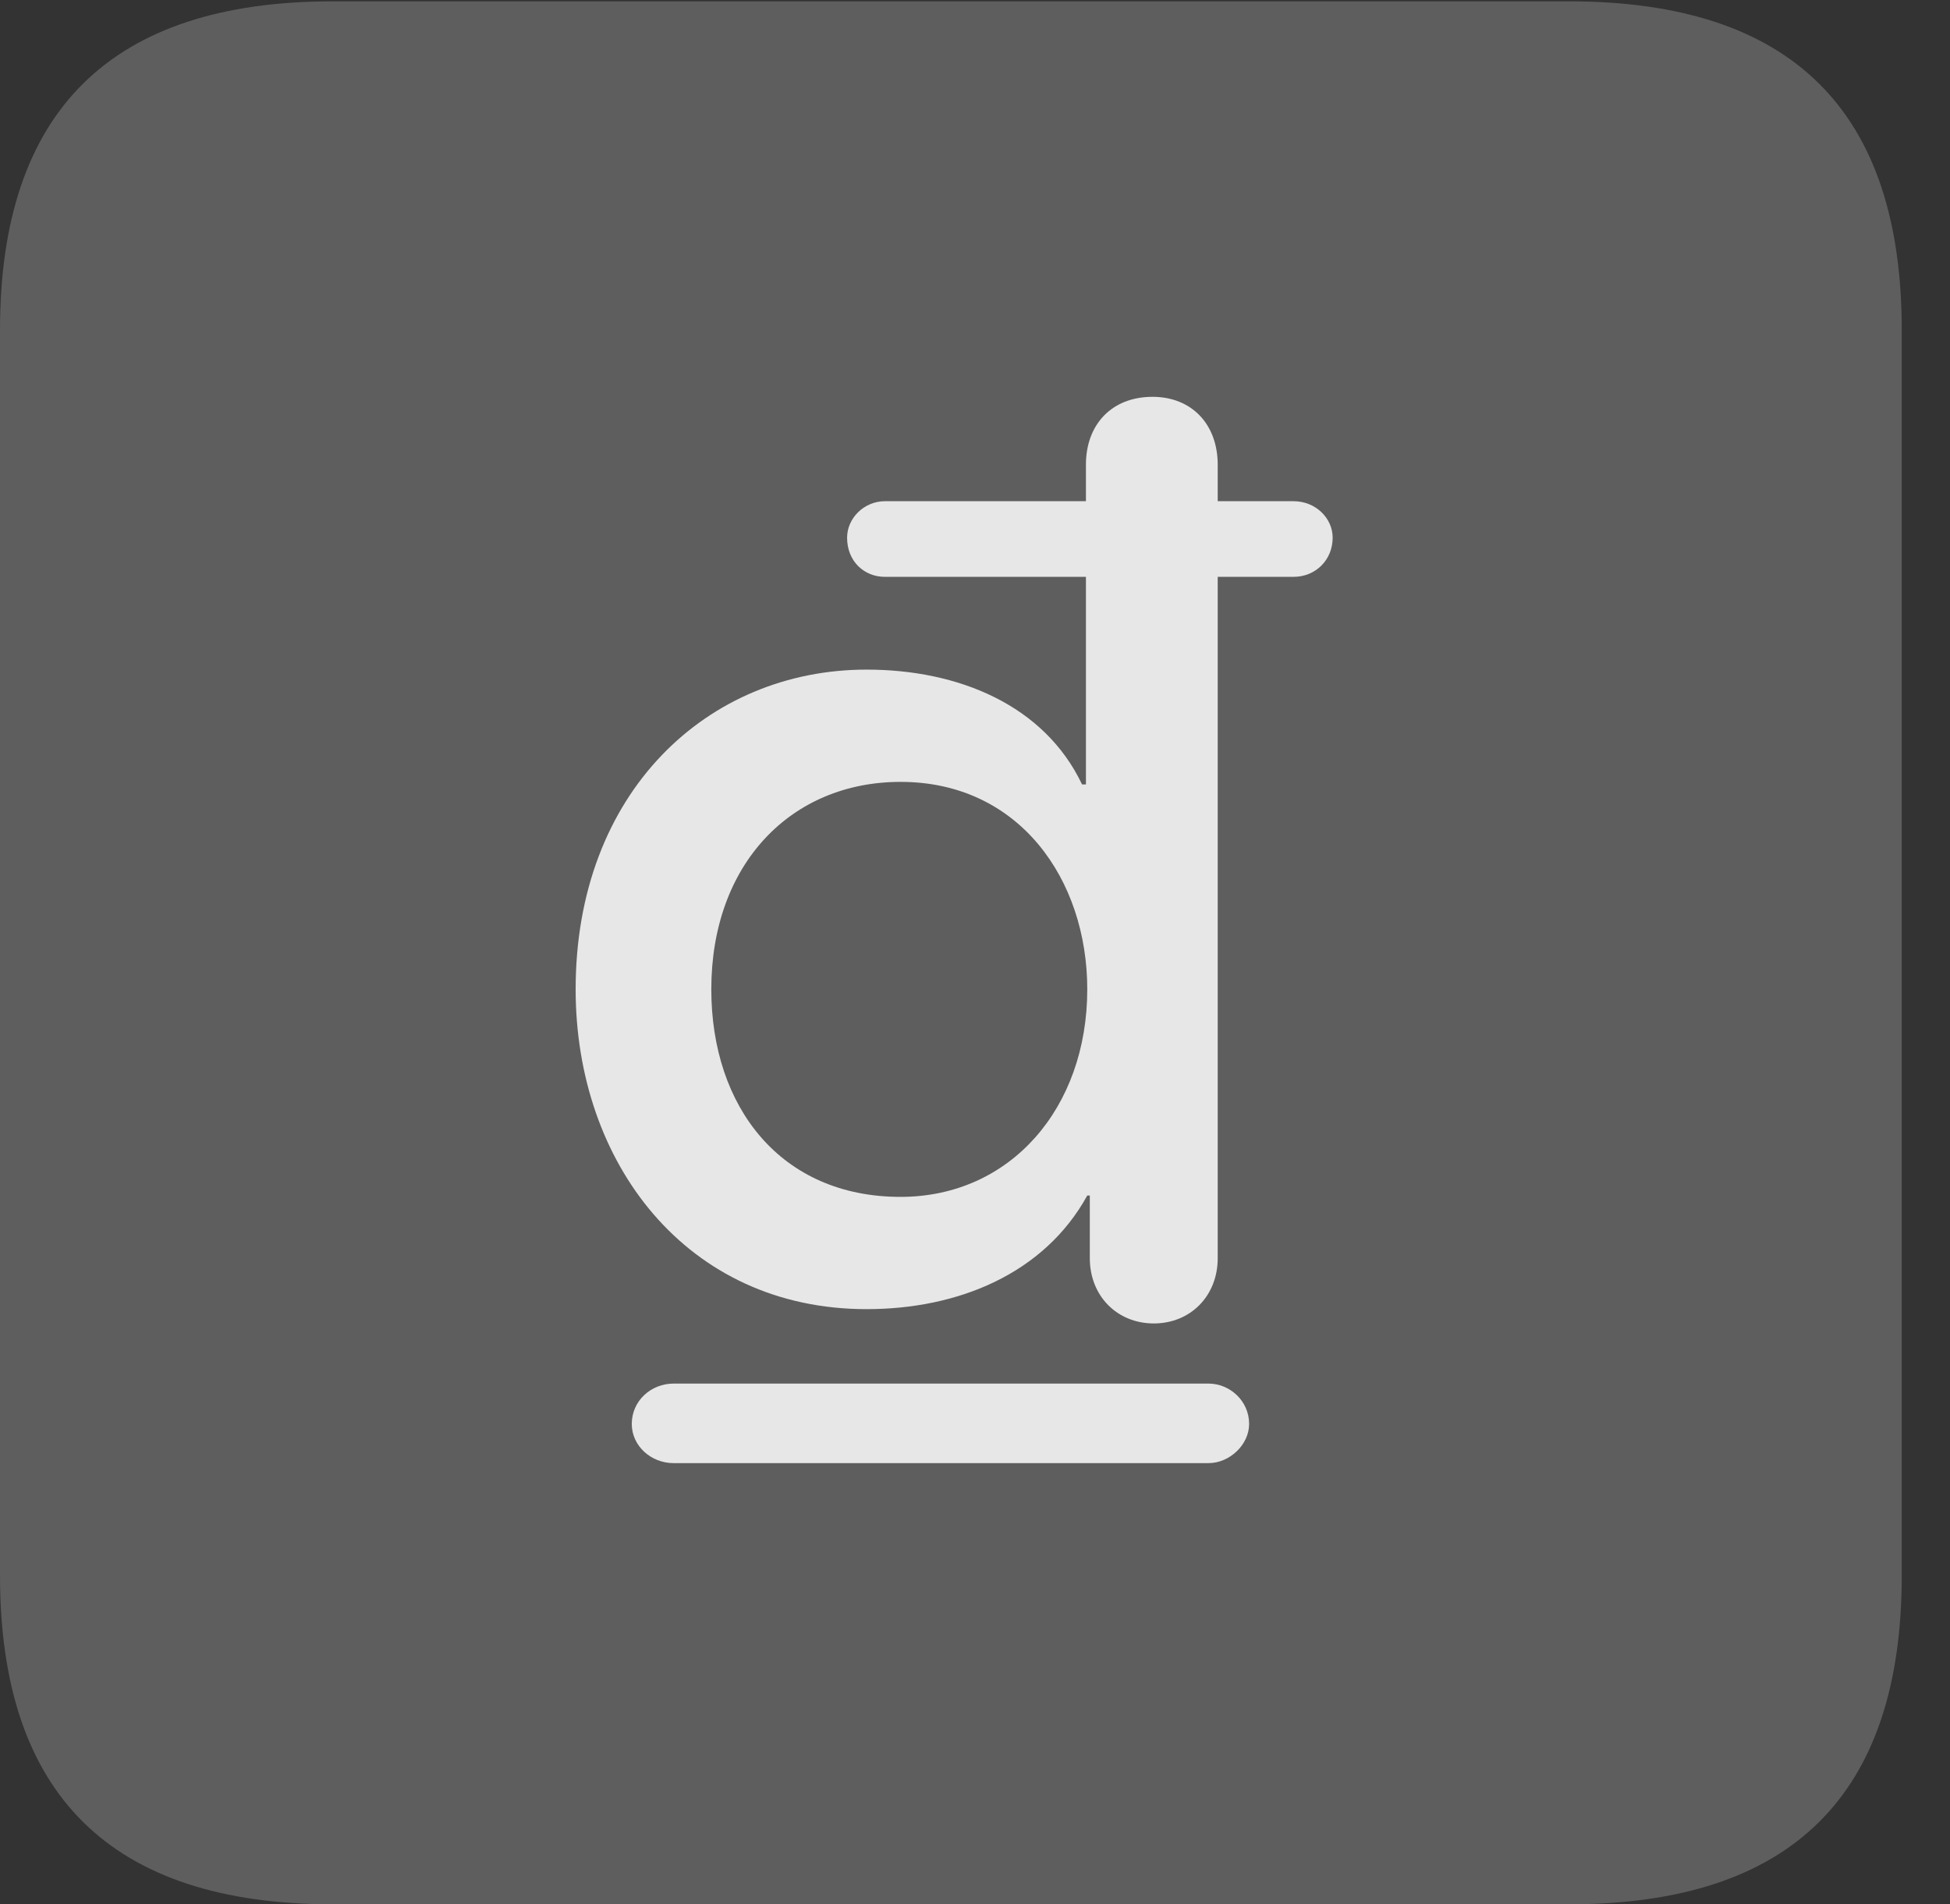 <?xml version="1.0" encoding="UTF-8"?>
<!--Generator: Apple Native CoreSVG 341-->
<!DOCTYPE svg
PUBLIC "-//W3C//DTD SVG 1.1//EN"
       "http://www.w3.org/Graphics/SVG/1.1/DTD/svg11.dtd">
<svg version="1.1" xmlns="http://www.w3.org/2000/svg" xmlns:xlink="http://www.w3.org/1999/xlink" viewBox="0 0 14.59 14.248">
 <rect x="0" y="0" width="14.59" height="14.248" fill="#333333" stroke="none"/>
 <g>
  <rect height="14.248" opacity="0" width="14.59" x="0" y="0"/>
  <path d="M2.49 14.248L11.738 14.248C13.408 14.248 14.229 13.428 14.229 11.787L14.229 2.471C14.229 0.83 13.408 0.01 11.738 0.01L2.49 0.01C0.83 0.01 0 0.83 0 2.471L0 11.787C0 13.428 0.83 14.248 2.49 14.248Z" fill="white" fill-opacity="0.212"/>
  <path d="M6.484 9.795C5.137 9.795 4.307 8.701 4.307 7.402C4.307 5.928 5.293 5.01 6.484 5.01C7.168 5.01 7.812 5.273 8.096 5.869L8.125 5.869L8.125 4.316L6.621 4.316C6.465 4.316 6.338 4.199 6.338 4.023C6.338 3.877 6.465 3.75 6.621 3.75L8.125 3.75L8.125 3.477C8.125 3.174 8.32 2.969 8.623 2.969C8.916 2.969 9.111 3.174 9.111 3.477L9.111 3.75L9.678 3.75C9.844 3.75 9.971 3.877 9.971 4.023C9.971 4.189 9.844 4.316 9.678 4.316L9.111 4.316L9.111 9.414C9.111 9.697 8.906 9.902 8.633 9.902C8.359 9.902 8.154 9.697 8.154 9.414L8.154 8.945L8.135 8.945C7.812 9.531 7.168 9.795 6.484 9.795ZM6.738 8.955C7.559 8.955 8.135 8.291 8.135 7.402C8.135 6.582 7.627 5.85 6.738 5.85C5.918 5.85 5.322 6.465 5.322 7.402C5.322 8.281 5.84 8.955 6.738 8.955ZM4.727 10.654C4.727 10.479 4.873 10.352 5.039 10.352L9.043 10.352C9.199 10.352 9.346 10.479 9.346 10.654C9.346 10.81 9.199 10.947 9.043 10.947L5.039 10.947C4.873 10.947 4.727 10.82 4.727 10.654Z" fill="white" fill-opacity="0.85"/>
 </g>
</svg>
